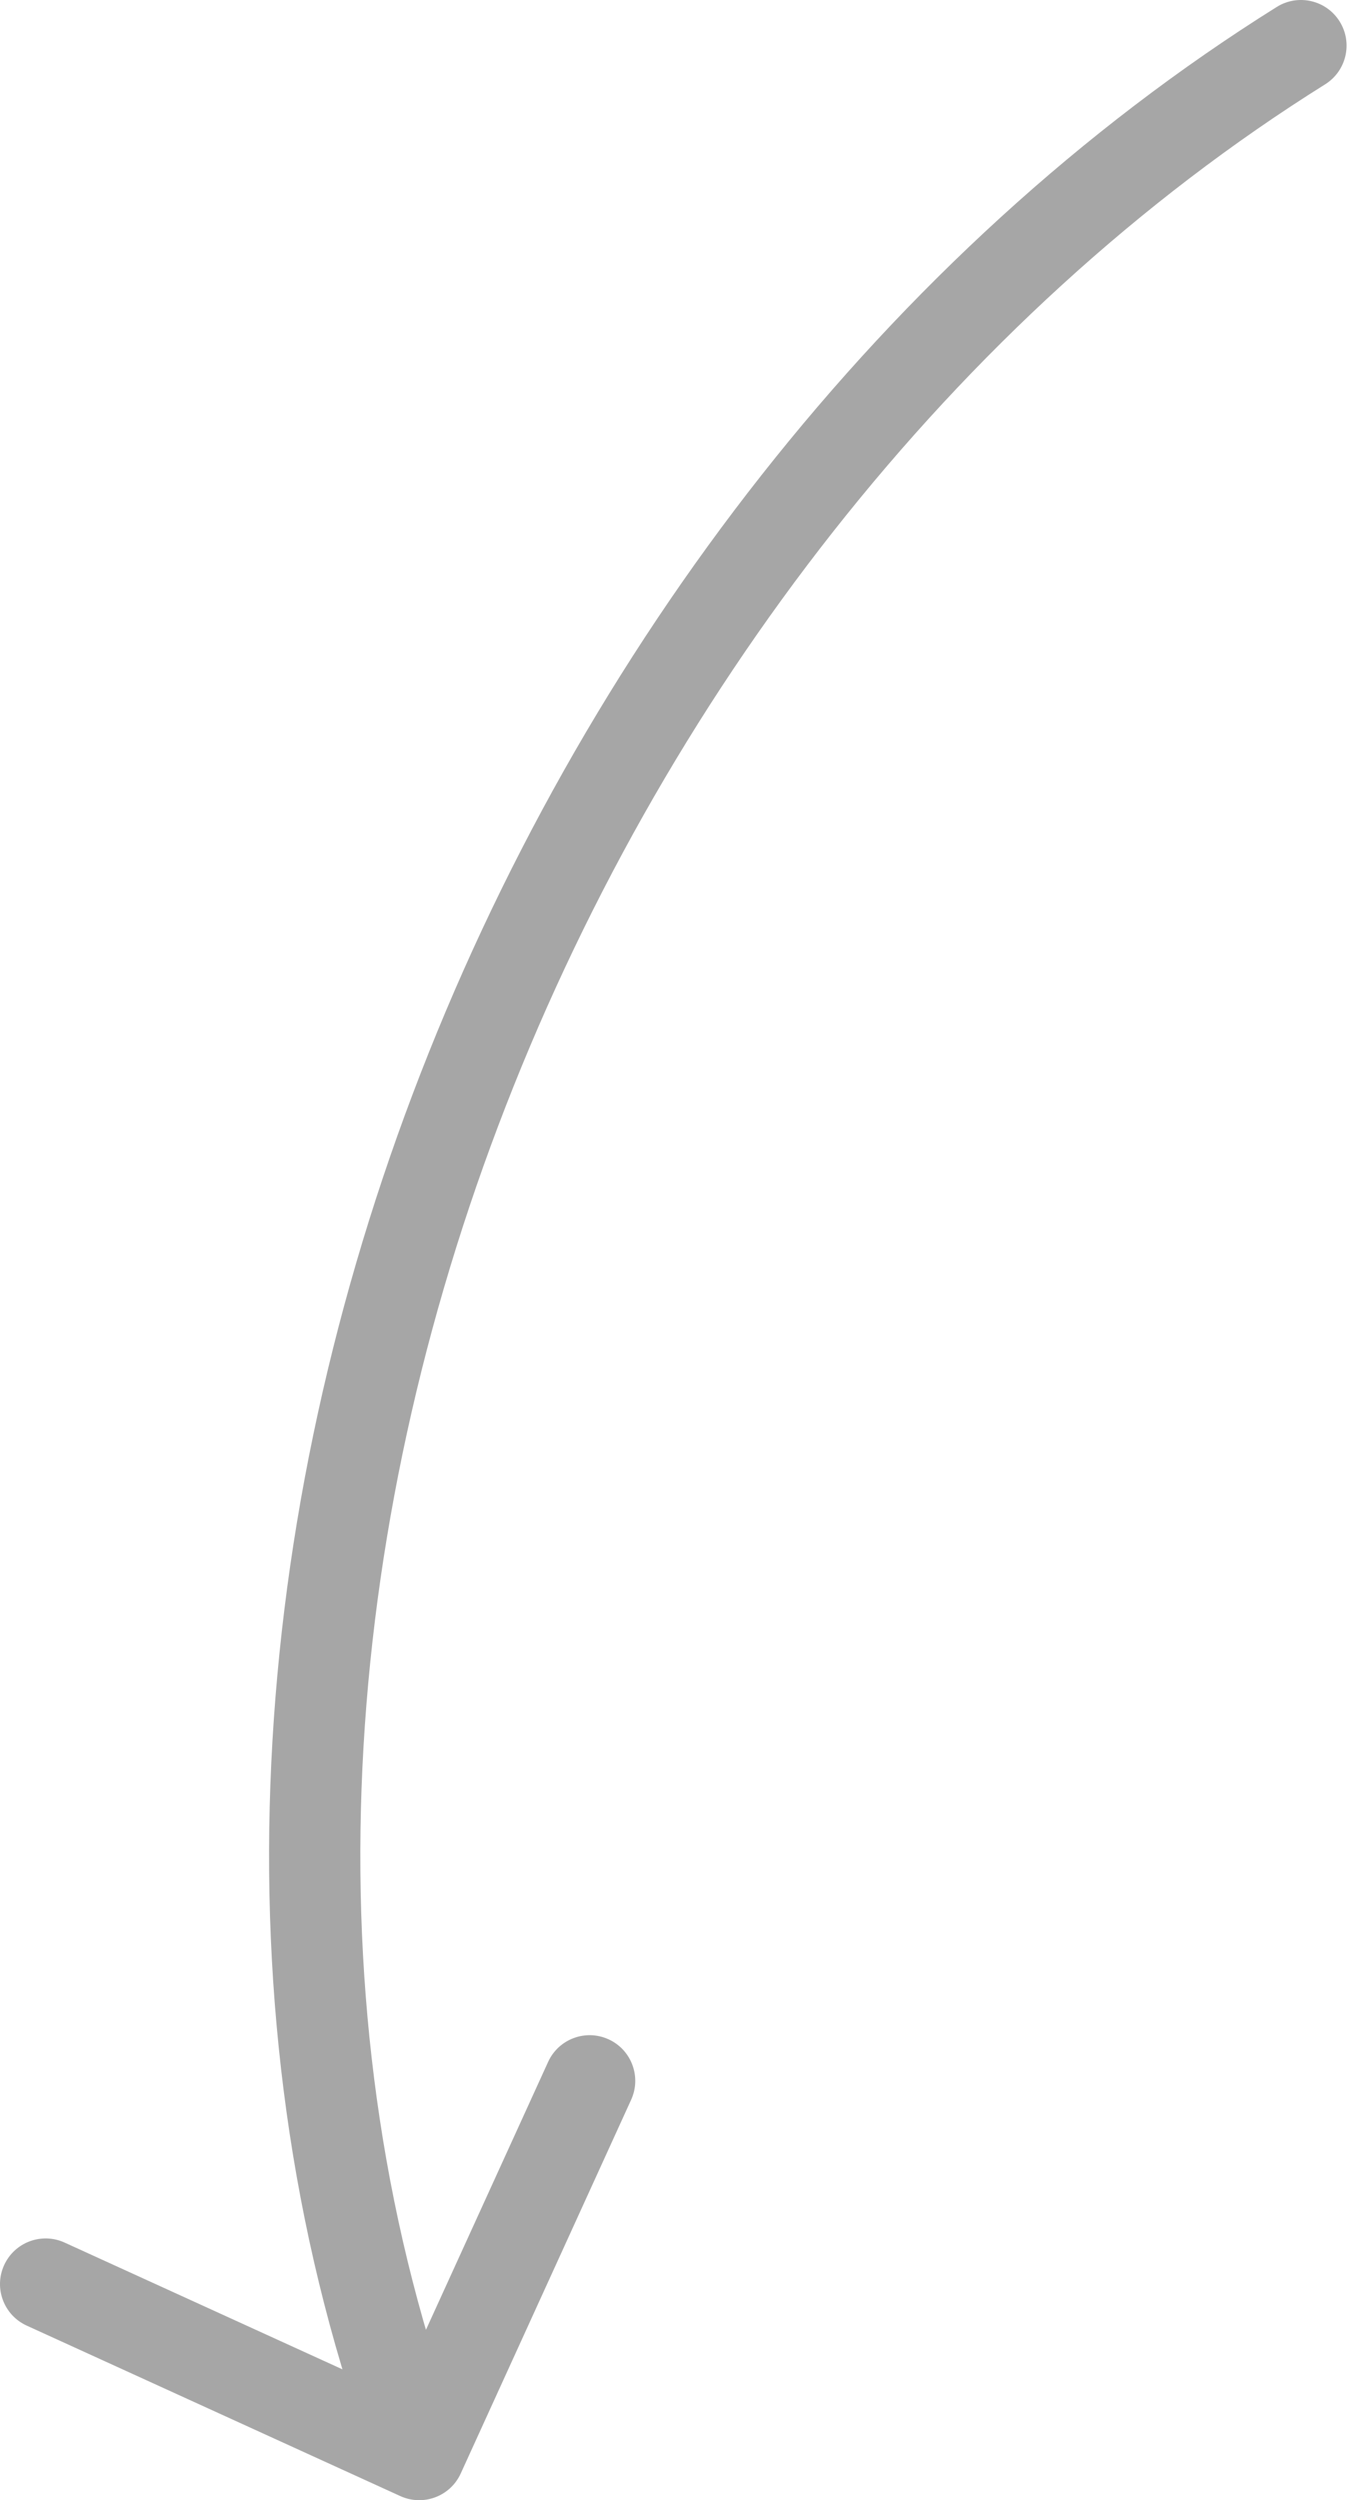 <svg width="74" height="137" viewBox="0 0 74 137" fill="none" xmlns="http://www.w3.org/2000/svg">
<path d="M72.637 4.621C73.808 3.889 74.163 2.346 73.431 1.175C72.699 0.004 71.156 -0.352 69.985 0.381L72.637 4.621ZM21.942 136.774C23.198 137.347 24.682 136.793 25.255 135.536L34.596 115.058C35.169 113.802 34.615 112.318 33.358 111.745C32.102 111.172 30.618 111.726 30.045 112.983L21.742 131.185L3.539 122.882C2.283 122.309 0.799 122.863 0.226 124.12C-0.347 125.376 0.207 126.86 1.464 127.433L21.942 136.774ZM69.985 0.381C48.594 13.76 31.836 35.575 22.627 59.934C13.417 84.293 11.683 111.401 20.637 135.374L25.322 133.623C16.874 111.004 18.434 85.167 27.305 61.703C36.177 38.237 52.285 17.35 72.637 4.621L69.985 0.381Z" fill="black" fill-opacity="0.35"/>
</svg>
